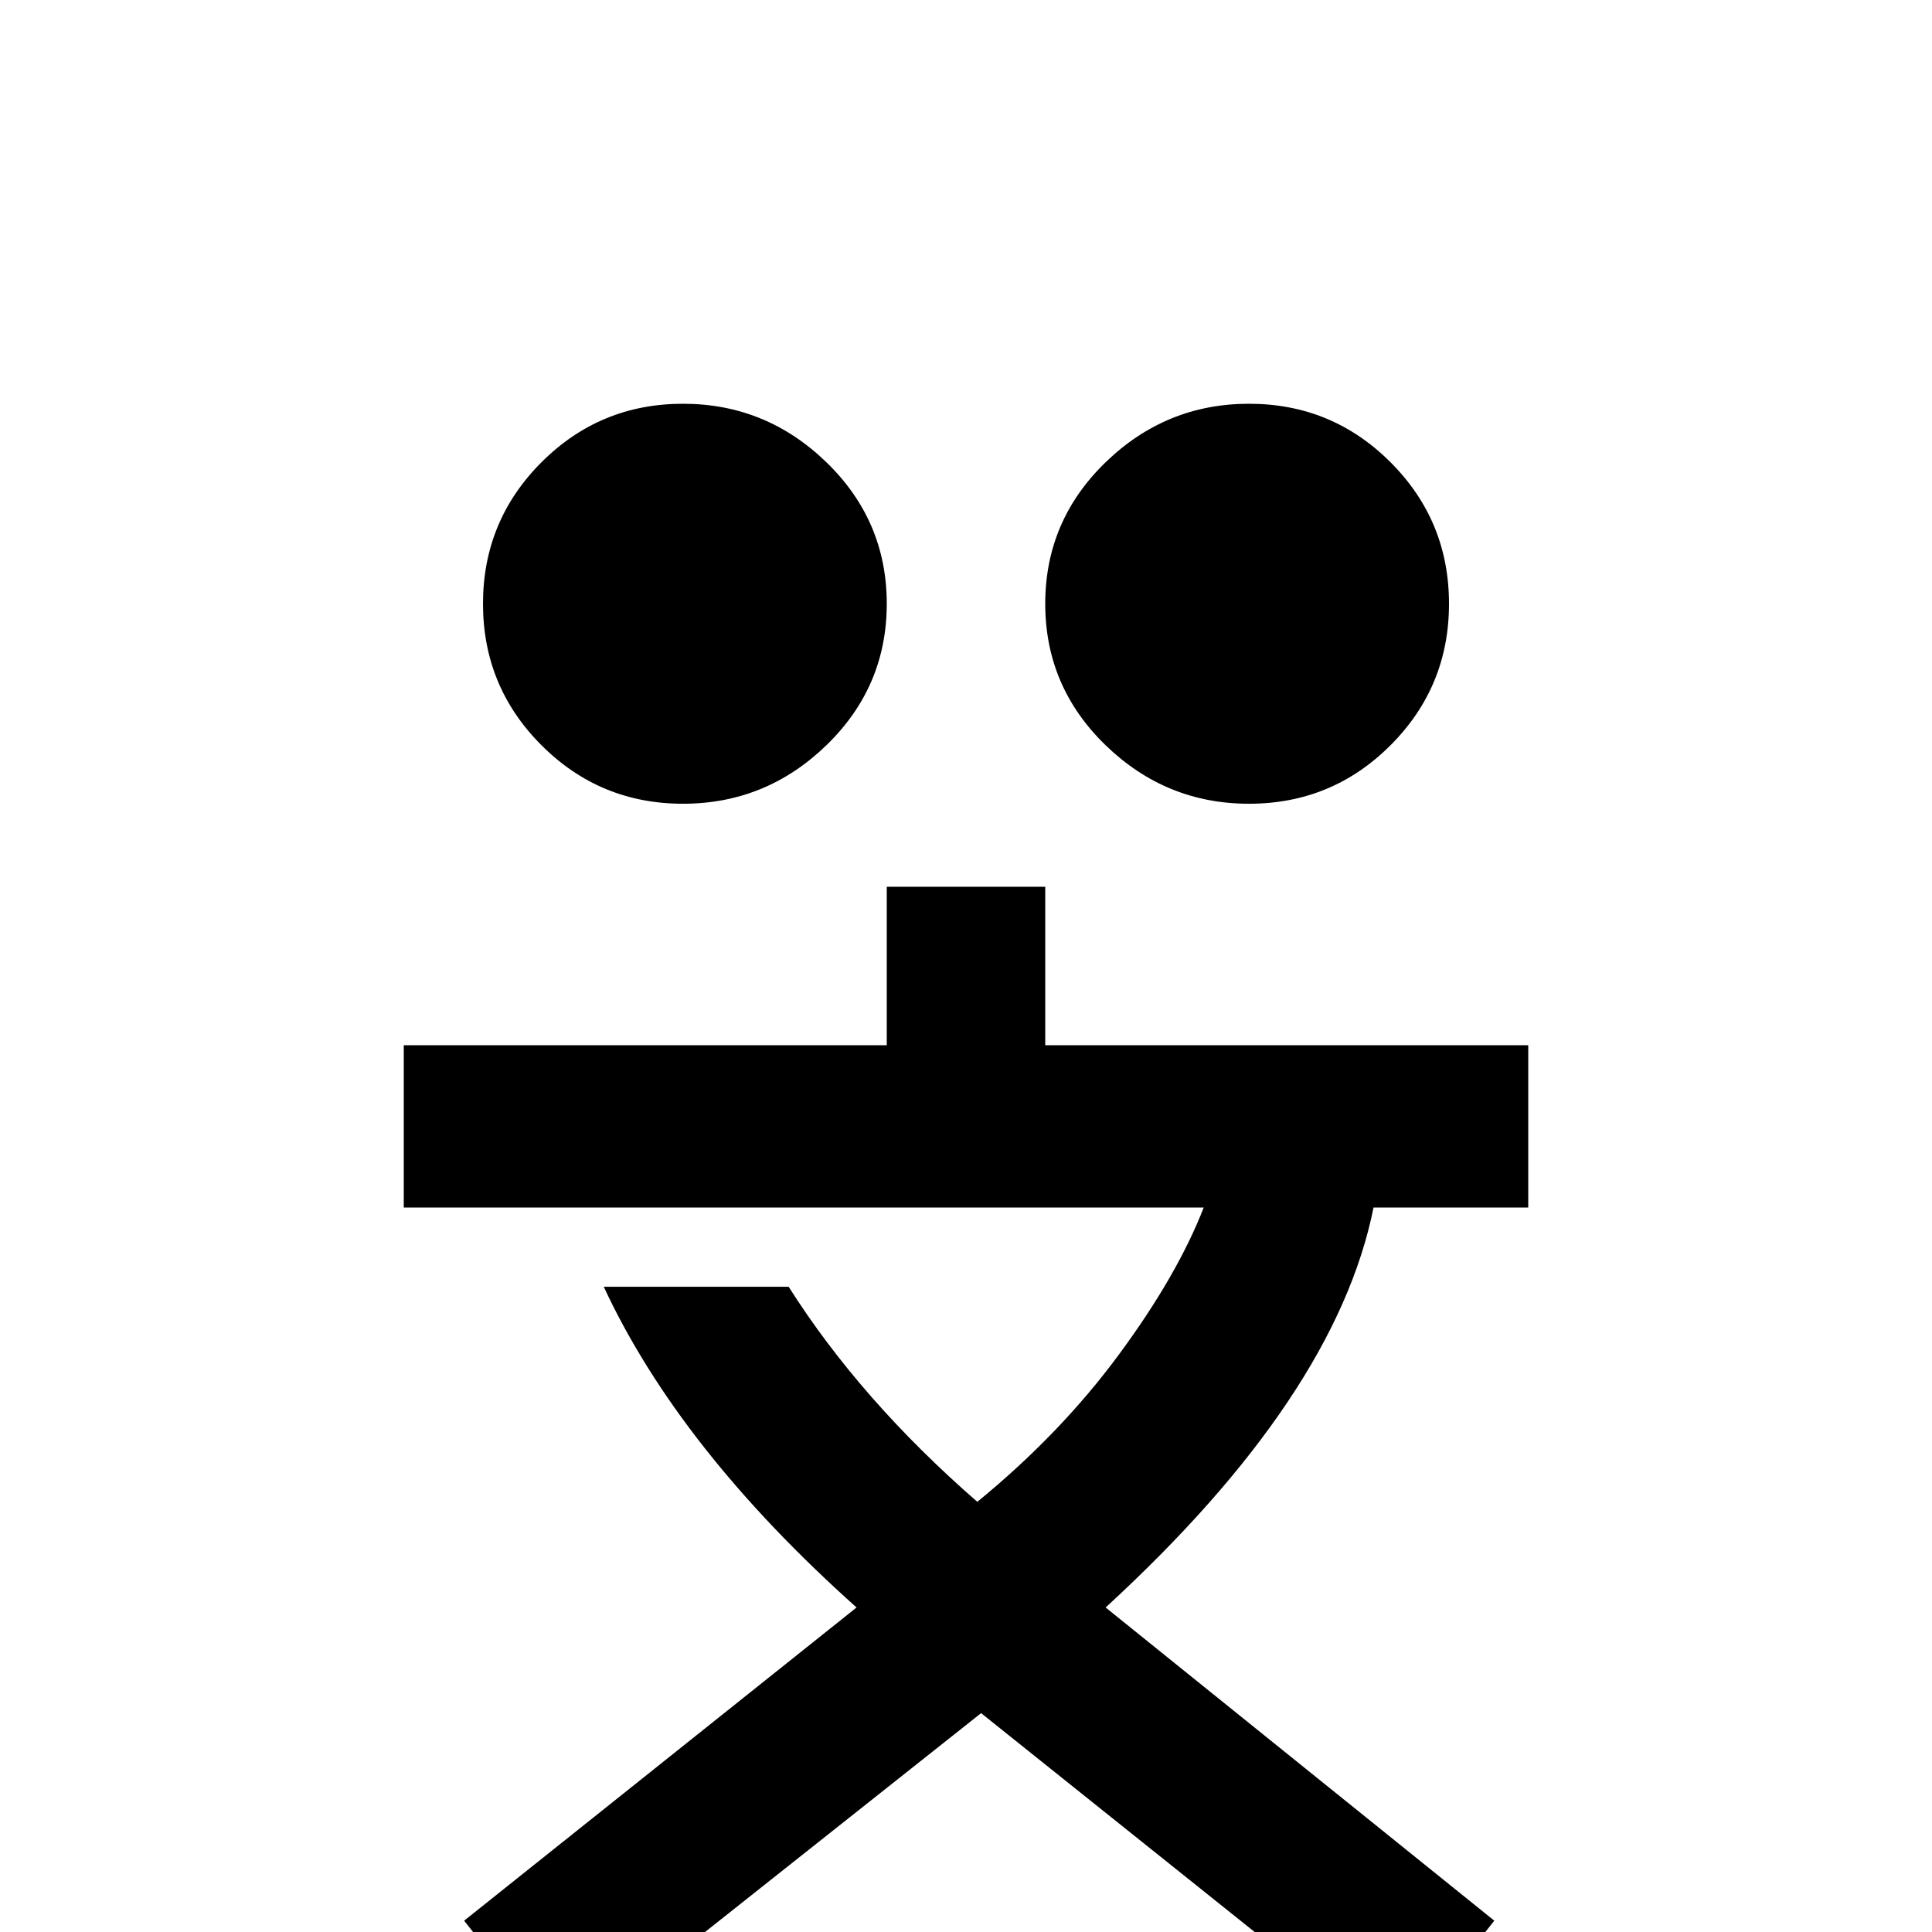 <svg xmlns="http://www.w3.org/2000/svg" viewBox="0 -512 512 512">
	<path fill="#000000" d="M181 -405Q159 -405 143.5 -389.5Q128 -374 128 -352Q128 -330 143.5 -314.5Q159 -299 181 -299Q203 -299 219 -314.5Q235 -330 235 -352Q235 -374 219 -389.5Q203 -405 181 -405ZM331 -405Q309 -405 293 -389.5Q277 -374 277 -352Q277 -330 293 -314.5Q309 -299 331 -299Q353 -299 368.5 -314.5Q384 -330 384 -352Q384 -374 368.5 -389.5Q353 -405 331 -405ZM235 -277V-235H107V-192H319Q312 -174 296.5 -153Q281 -132 259 -114Q228 -141 209 -171H160Q180 -128 227 -86L123 -3L149 30L260 -58L370 30L396 -3L293 -86Q354 -142 364 -192H405V-235H277V-277Z"/>
</svg>